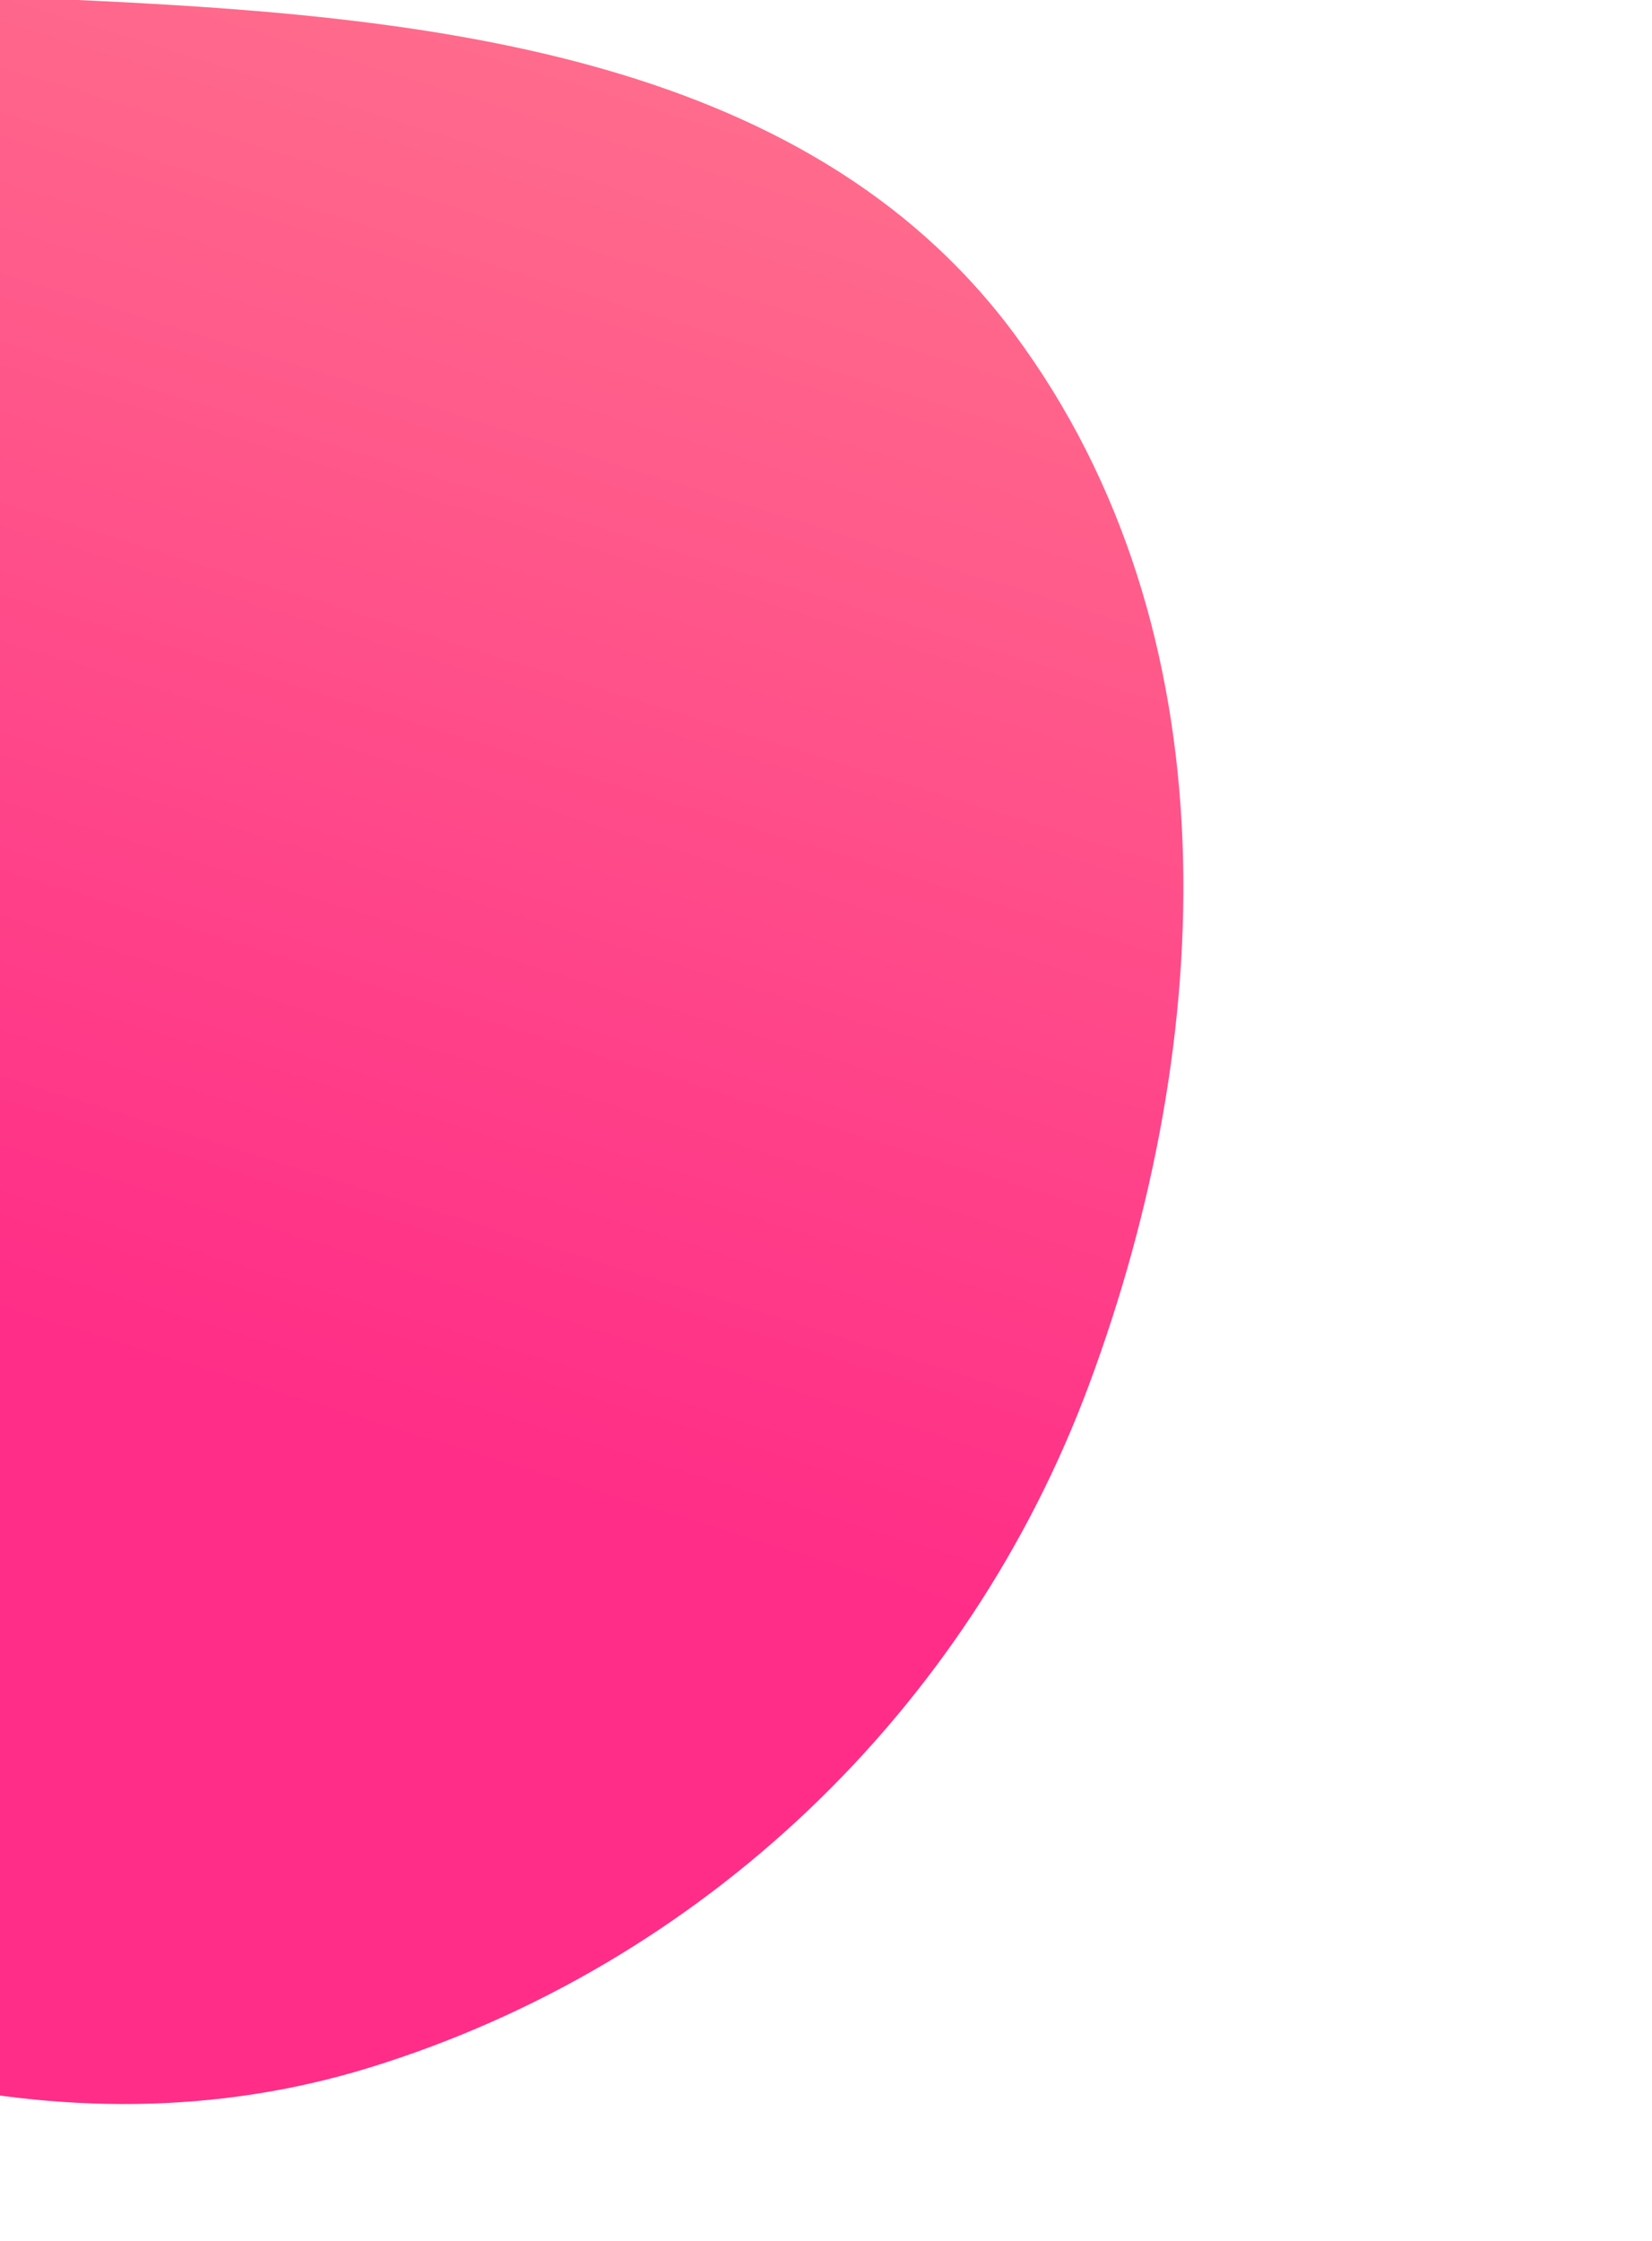 <svg width="749" height="1016" viewBox="0 0 749 1016" fill="none" xmlns="http://www.w3.org/2000/svg">
<path fill-rule="evenodd" clip-rule="evenodd" d="M-384.212 114.264C-483.477 223.197 -482.597 383.876 -454.621 528.577C-428.703 662.618 -355.234 779.137 -241.138 854.113C-118.937 934.421 27.679 980.409 167.433 937.368C318.192 890.941 438.766 775.638 493.751 627.781C552.149 470.745 559.652 285.77 459.777 151.249C363.992 22.235 187.93 6.685 27.4 -0.349C-122.298 -6.91 -283.281 3.513 -384.212 114.264Z" fill="url(#paint0_linear_4_945)"/>
<defs>
<linearGradient id="paint0_linear_4_945" x1="63.497" y1="616.585" x2="363.977" y2="-350.882" gradientUnits="userSpaceOnUse">
<stop stop-color="#FF2D87"/>
<stop offset="1" stop-color="#FF938F"/>
</linearGradient>
</defs>
</svg>
